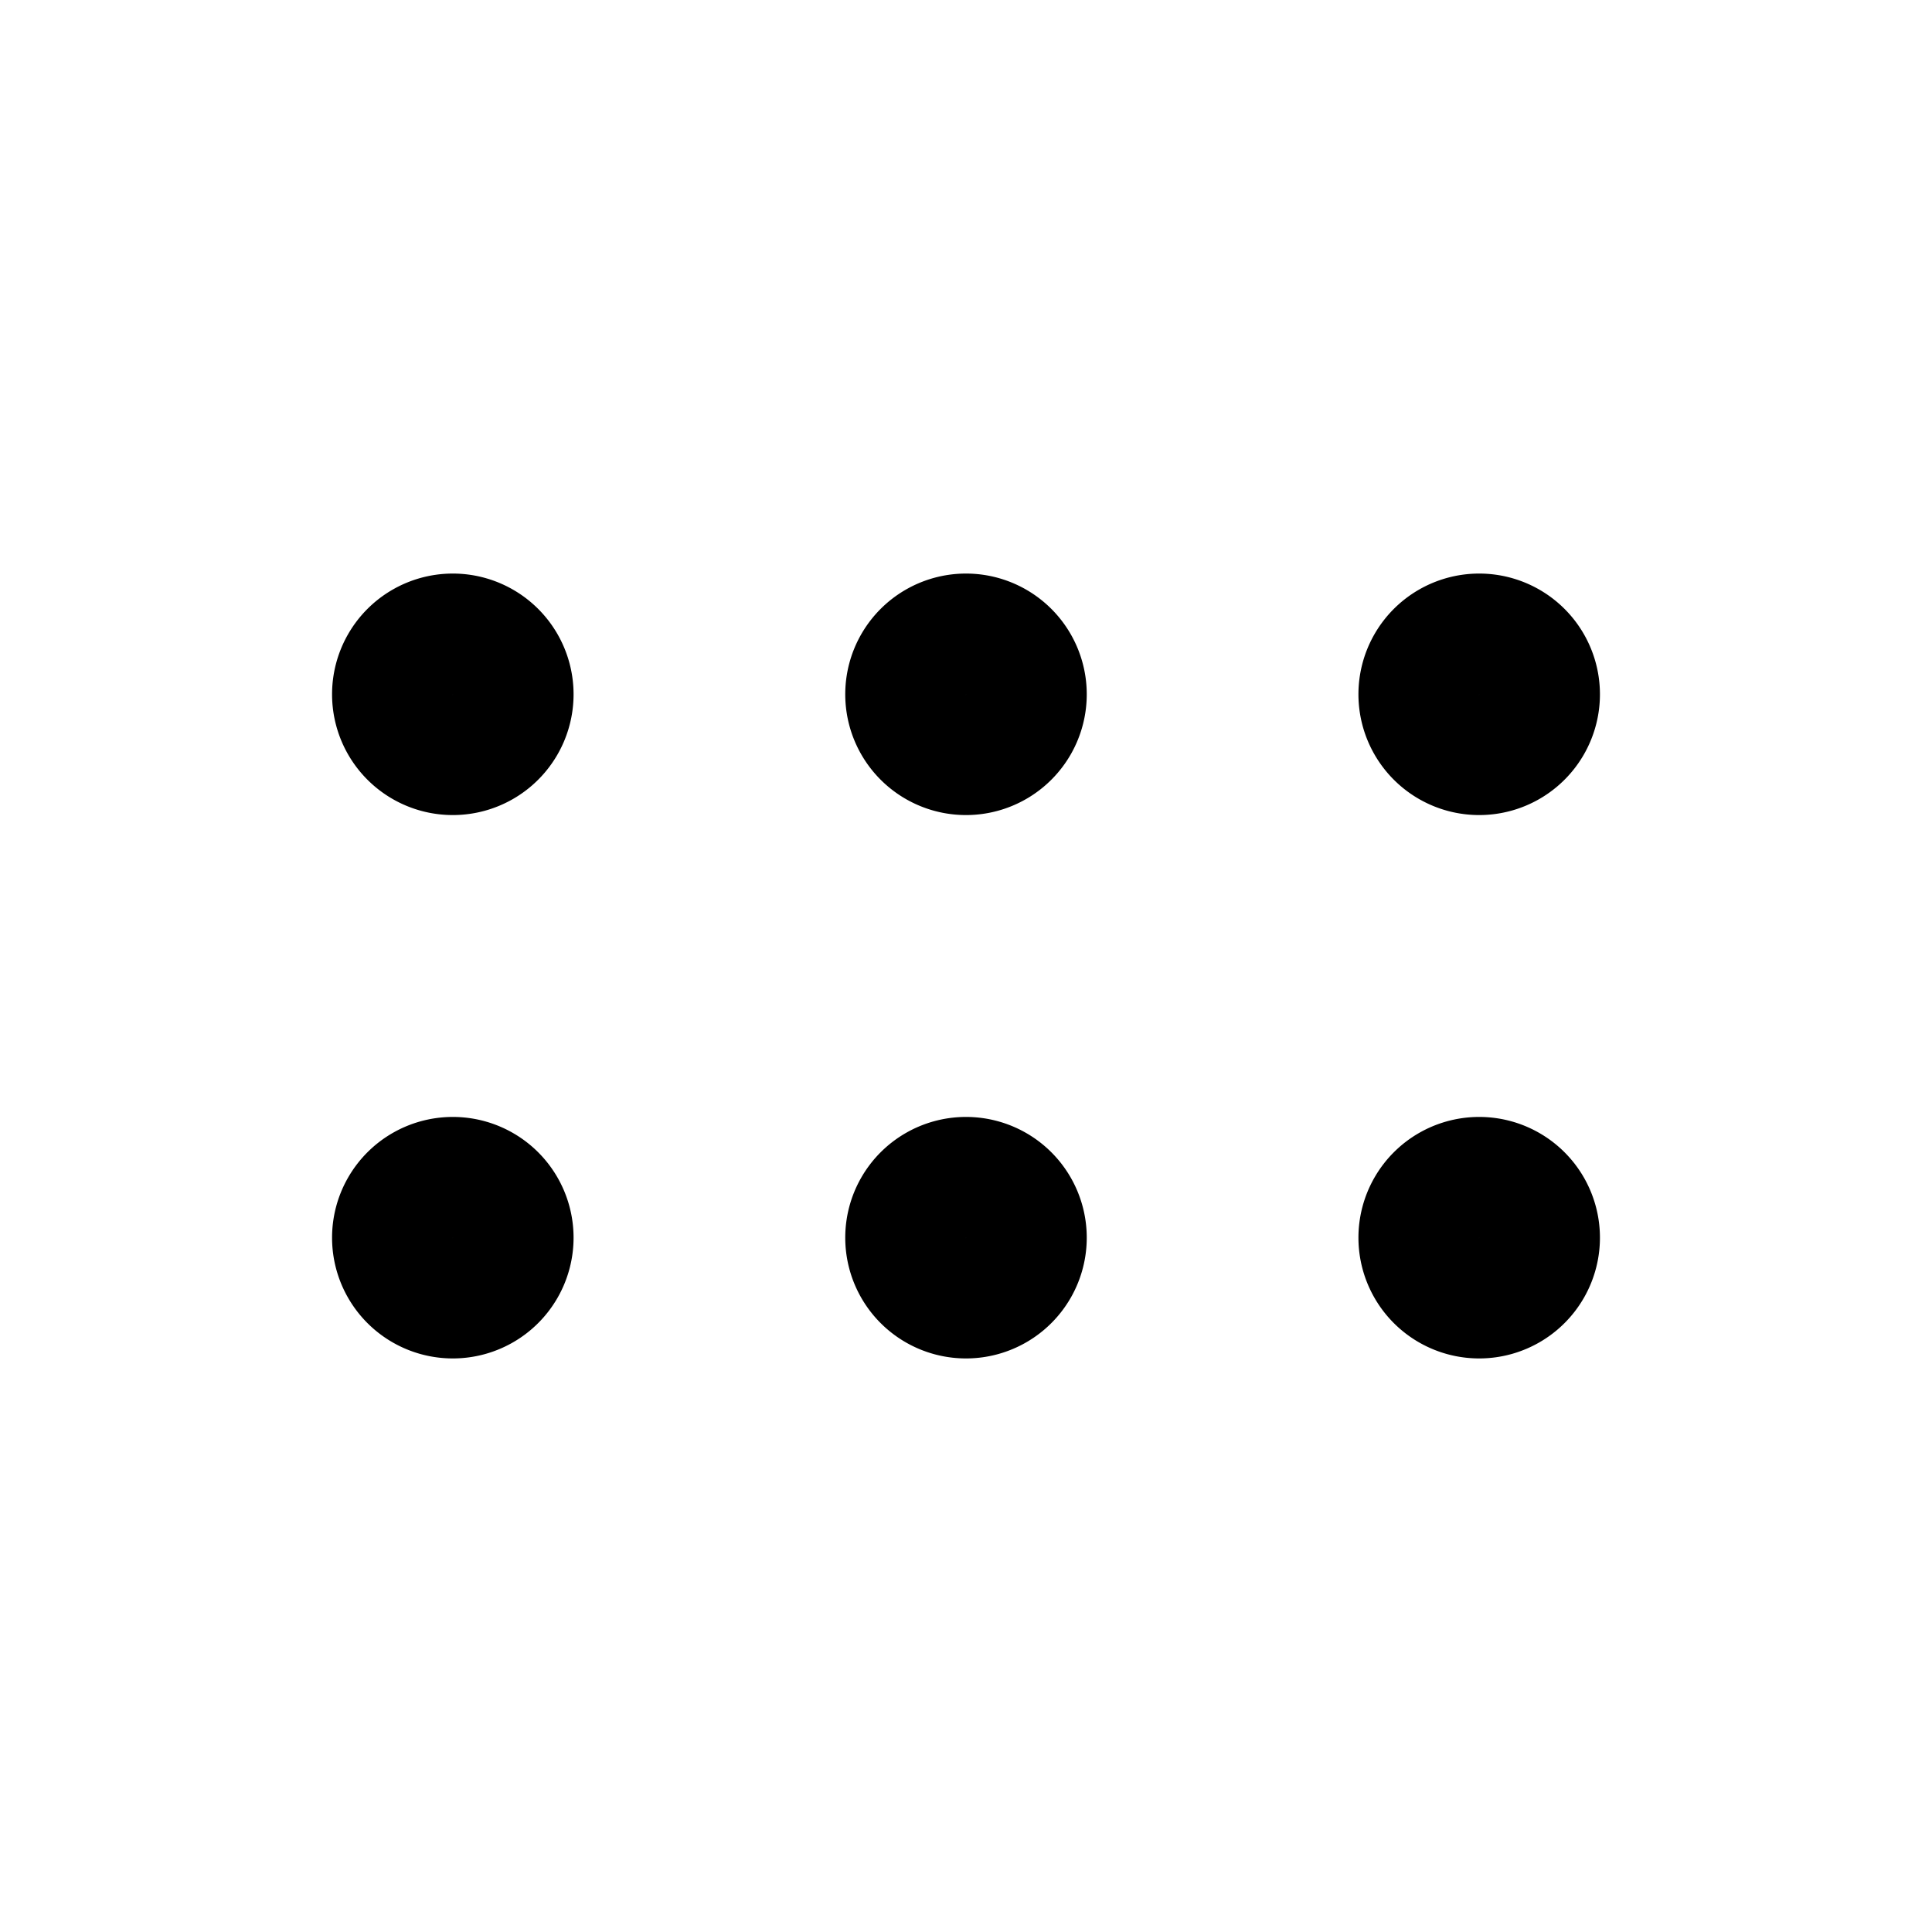 <svg xmlns="http://www.w3.org/2000/svg" fill="none" viewBox="0 0 32 32" stroke-width="2" stroke="currentColor" aria-hidden="true">
  <path fill="#49536E" d="M7.5 12.5a1 1 0 100-2 1 1 0 000 2zM16 12.5a1 1 0 100-2 1 1 0 000 2zM24.5 12.5a1 1 0 100-2 1 1 0 000 2zM7.5 21.5a1 1 0 100-2 1 1 0 000 2zM16 21.5a1 1 0 100-2 1 1 0 000 2zM24.5 21.5a1 1 0 100-2 1 1 0 000 2z"/>
</svg>
